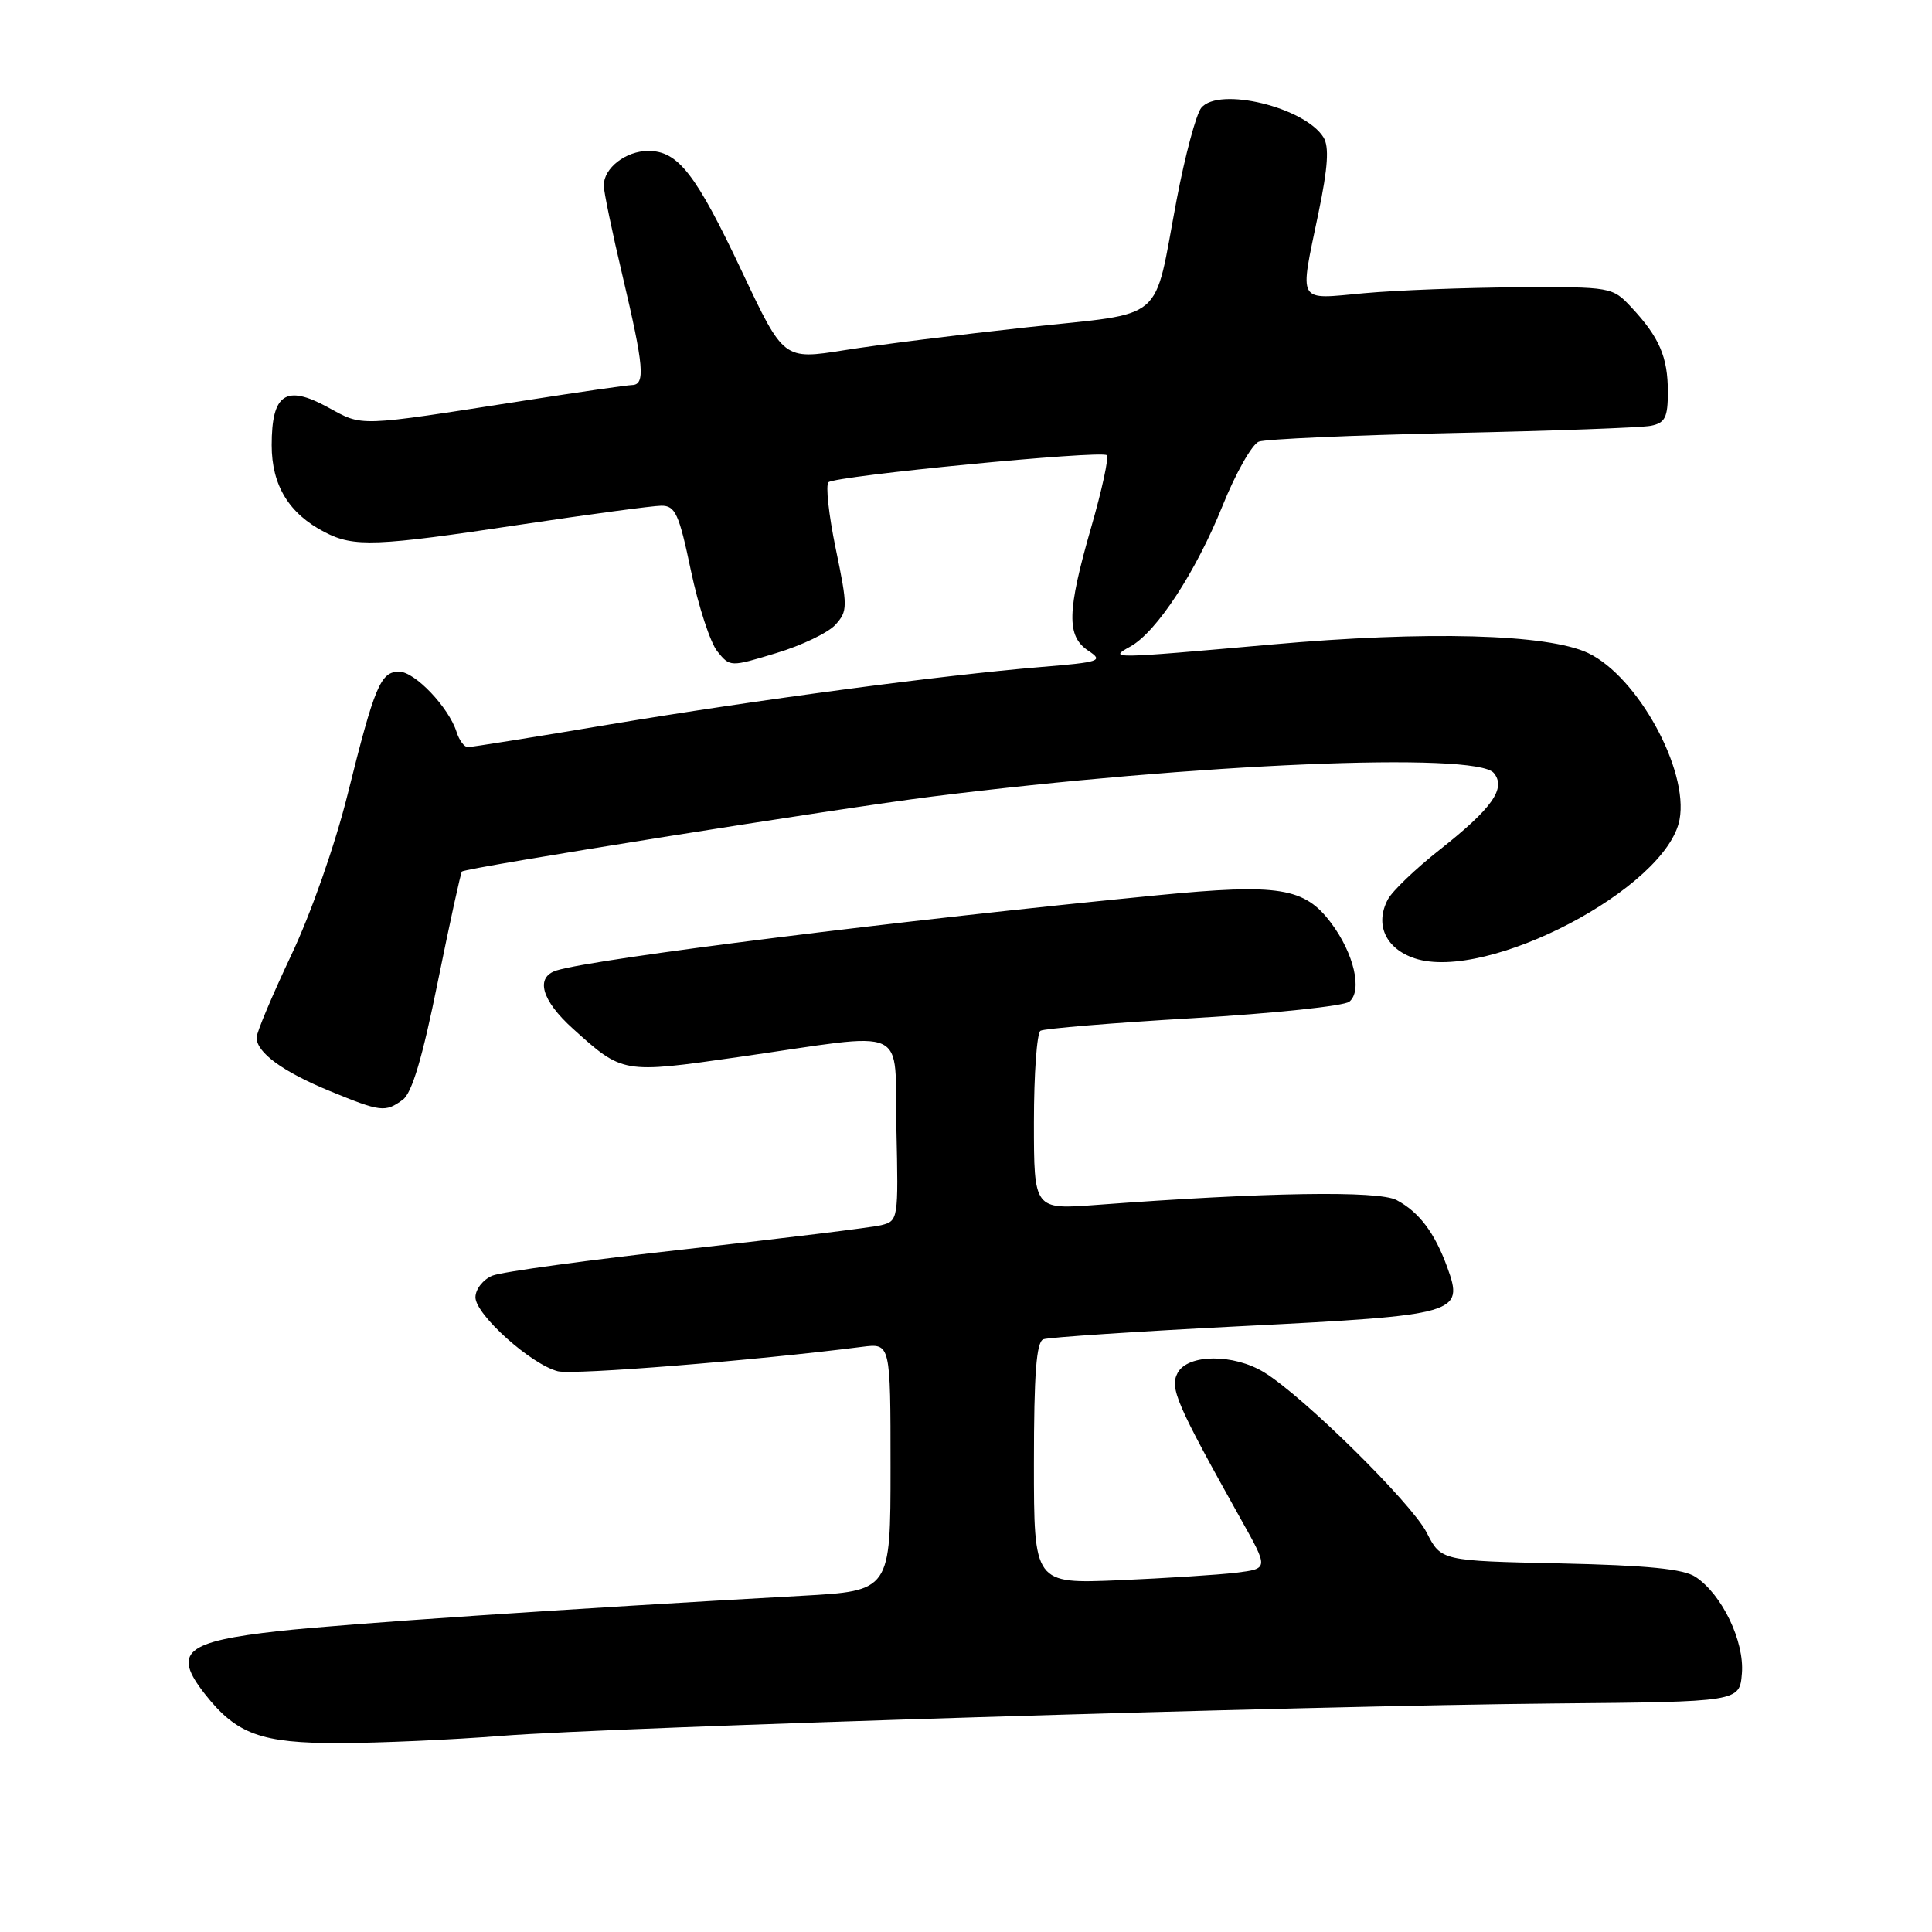 <?xml version="1.0" encoding="UTF-8" standalone="no"?>
<!DOCTYPE svg PUBLIC "-//W3C//DTD SVG 1.1//EN" "http://www.w3.org/Graphics/SVG/1.1/DTD/svg11.dtd" >
<svg xmlns="http://www.w3.org/2000/svg" xmlns:xlink="http://www.w3.org/1999/xlink" version="1.1" viewBox="0 0 256 256">
 <g >
 <path fill="currentColor"
d=" M 66.50 230.01 C 81.52 228.84 173.24 226.02 206.00 225.72 C 230.50 225.50 230.50 225.50 230.81 221.74 C 231.16 217.49 228.18 211.27 224.67 208.95 C 223.08 207.89 218.32 207.42 206.73 207.16 C 190.95 206.82 190.95 206.82 189.04 203.07 C 187.04 199.16 172.69 185.01 167.50 181.84 C 163.44 179.36 157.39 179.40 156.04 181.92 C 154.97 183.92 155.87 186.00 164.42 201.30 C 168.10 207.86 168.10 207.86 163.80 208.39 C 161.43 208.68 154.44 209.12 148.25 209.39 C 137.00 209.86 137.00 209.86 137.00 193.90 C 137.00 182.05 137.32 177.81 138.25 177.46 C 138.94 177.20 150.86 176.41 164.75 175.71 C 193.30 174.27 194.00 174.06 191.77 167.92 C 190.10 163.33 188.04 160.61 185.06 159.02 C 182.64 157.74 167.72 157.98 145.25 159.66 C 137.00 160.28 137.00 160.28 137.00 148.70 C 137.00 142.33 137.39 136.88 137.87 136.58 C 138.35 136.29 147.46 135.53 158.12 134.91 C 168.78 134.28 178.08 133.30 178.79 132.73 C 180.56 131.30 179.41 126.33 176.37 122.29 C 172.85 117.60 169.49 117.06 153.44 118.62 C 119.65 121.91 78.90 127.00 73.75 128.59 C 70.89 129.48 71.74 132.54 75.91 136.30 C 82.51 142.26 82.50 142.26 97.73 140.08 C 121.03 136.75 118.46 135.58 118.78 149.63 C 119.05 161.54 119.02 161.78 116.78 162.34 C 115.53 162.65 103.93 164.07 91.00 165.51 C 78.07 166.94 66.49 168.52 65.25 169.03 C 64.01 169.54 63.00 170.83 63.00 171.90 C 63.00 174.19 70.37 180.80 73.92 181.70 C 75.98 182.21 100.06 180.28 114.25 178.46 C 118.00 177.98 118.00 177.98 118.00 194.39 C 118.00 210.80 118.00 210.80 106.25 211.45 C 75.08 213.18 45.58 215.17 37.00 216.12 C 24.50 217.50 22.80 218.94 27.16 224.48 C 31.35 229.81 34.61 230.99 45.00 230.97 C 50.23 230.96 59.90 230.53 66.50 230.01 Z  M 53.37 145.72 C 54.59 144.82 55.98 140.16 58.01 130.10 C 59.61 122.21 61.05 115.63 61.21 115.48 C 61.74 114.98 111.30 107.08 123.50 105.55 C 158.45 101.17 195.60 99.61 197.93 102.42 C 199.61 104.44 197.74 107.10 190.75 112.61 C 187.59 115.10 184.51 118.05 183.91 119.16 C 182.13 122.49 183.60 125.71 187.47 126.99 C 197.05 130.15 220.84 117.68 222.55 108.60 C 223.78 102.02 216.99 89.65 210.43 86.53 C 205.08 84.00 189.07 83.56 168.51 85.40 C 147.07 87.31 146.81 87.31 149.79 85.66 C 153.26 83.73 158.45 75.81 161.99 67.03 C 163.73 62.70 165.90 58.87 166.80 58.52 C 167.70 58.18 179.25 57.67 192.47 57.38 C 205.69 57.10 217.51 56.67 218.75 56.42 C 220.64 56.04 221.00 55.31 221.00 51.92 C 221.00 47.32 219.87 44.69 216.19 40.75 C 213.65 38.02 213.52 38.00 201.06 38.07 C 194.15 38.11 185.01 38.46 180.75 38.85 C 171.74 39.67 172.17 40.44 174.71 28.20 C 175.96 22.18 176.14 19.44 175.37 18.20 C 172.89 14.21 161.53 11.46 159.18 14.28 C 158.50 15.10 157.03 20.59 155.91 26.47 C 152.77 43.05 154.77 41.34 136.08 43.37 C 127.22 44.33 116.34 45.69 111.90 46.40 C 103.84 47.68 103.84 47.68 98.38 36.12 C 92.21 23.03 89.86 20.00 85.90 20.00 C 82.92 20.00 80.00 22.27 80.00 24.58 C 80.00 25.37 81.12 30.78 82.50 36.60 C 85.32 48.55 85.54 50.99 83.75 51.02 C 83.06 51.04 76.65 51.96 69.50 53.08 C 47.05 56.58 48.16 56.54 43.43 53.96 C 37.86 50.92 36.00 52.18 36.00 58.99 C 36.00 64.31 38.29 68.07 43.04 70.52 C 46.90 72.52 49.80 72.41 69.00 69.51 C 78.08 68.15 86.46 67.02 87.62 67.01 C 89.48 67.00 89.97 68.06 91.55 75.61 C 92.55 80.35 94.12 85.16 95.05 86.31 C 96.73 88.39 96.76 88.39 102.85 86.54 C 106.22 85.53 109.75 83.83 110.70 82.78 C 112.33 80.97 112.34 80.42 110.74 72.71 C 109.81 68.22 109.38 64.26 109.78 63.90 C 110.73 63.05 145.97 59.63 146.66 60.32 C 146.95 60.61 146.02 64.91 144.59 69.86 C 141.37 81.05 141.30 84.29 144.20 86.22 C 146.25 87.58 145.81 87.73 137.95 88.38 C 124.70 89.48 100.16 92.75 80.67 96.01 C 70.87 97.66 62.46 99.00 61.99 99.00 C 61.52 99.00 60.85 98.10 60.50 96.99 C 59.46 93.72 54.97 89.00 52.89 89.00 C 50.43 89.00 49.65 90.86 46.07 105.23 C 44.39 111.98 41.21 121.05 38.57 126.61 C 36.06 131.92 34.00 136.81 34.00 137.48 C 34.00 139.47 37.47 142.00 43.66 144.55 C 50.47 147.35 51.04 147.42 53.37 145.72 Z "/>
</g>
</svg>